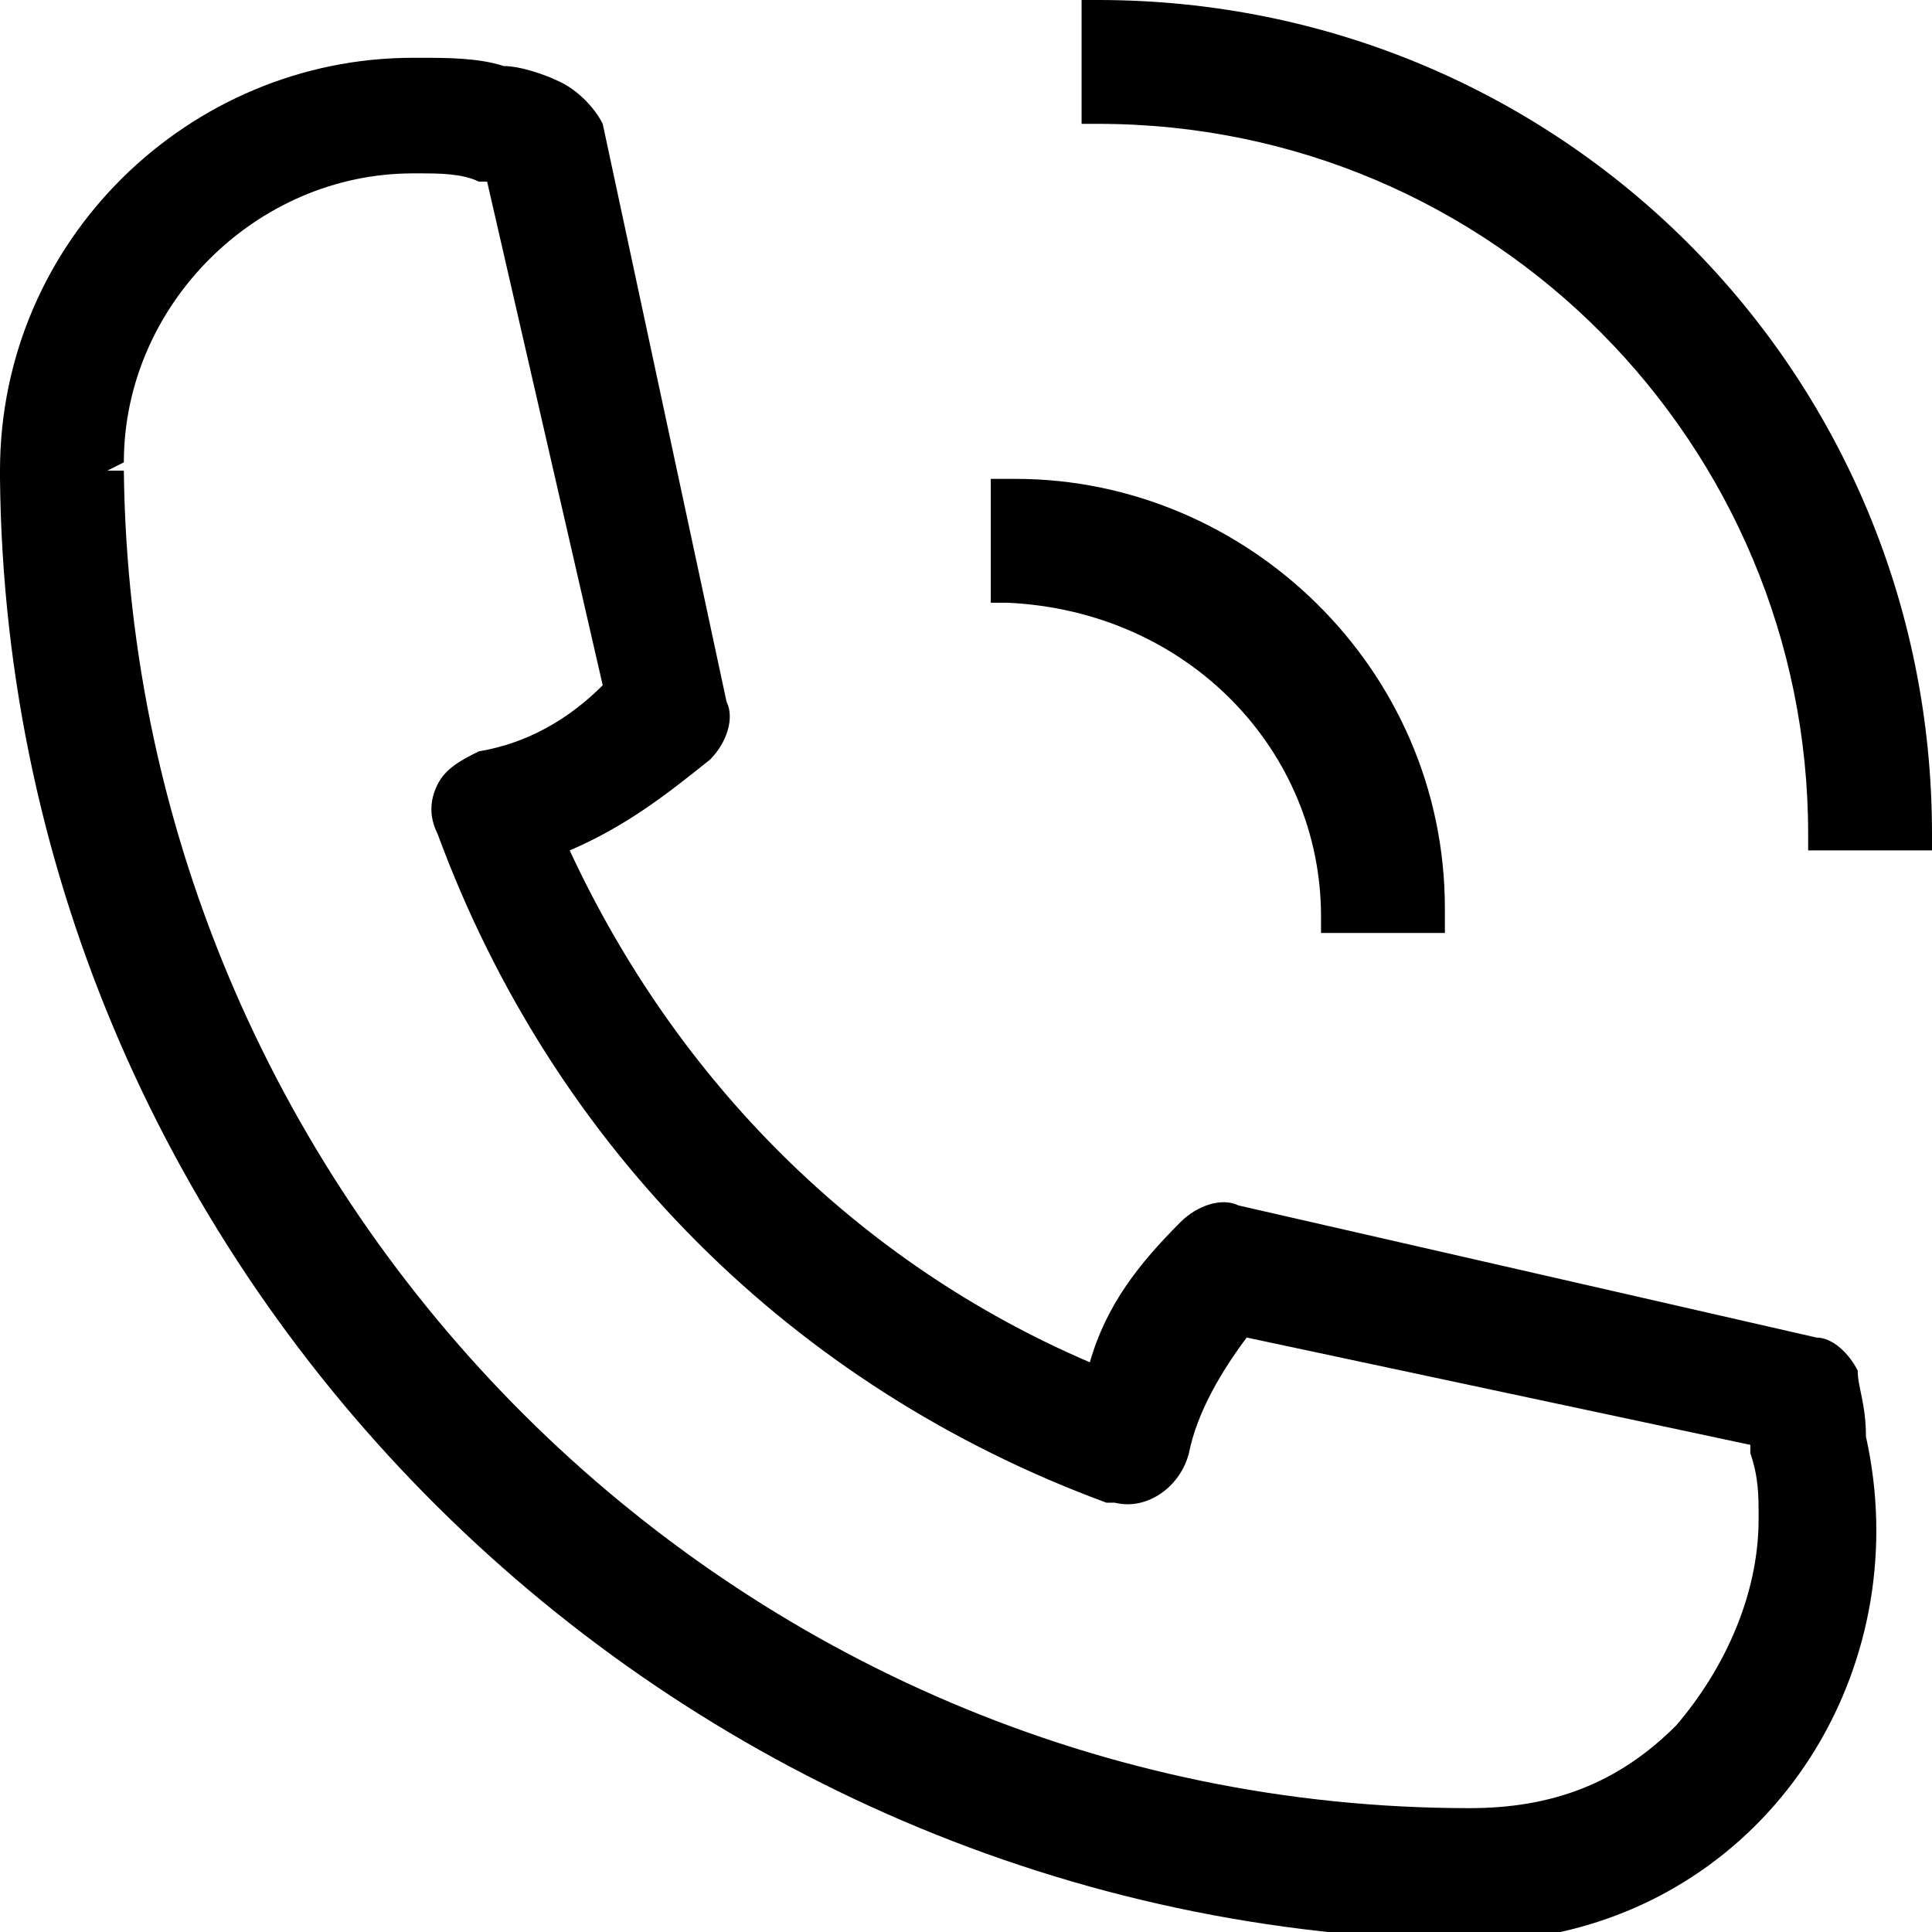 <?xml version="1.0" encoding="utf-8"?>
<!-- Generator: Adobe Illustrator 24.0.0, SVG Export Plug-In . SVG Version: 6.00 Build 0)  -->
<svg version="1.1" id="Warstwa_1" xmlns="http://www.w3.org/2000/svg" xmlns:xlink="http://www.w3.org/1999/xlink" x="0px" y="0px"
	 viewBox="0 0 23.4 23.4" style="enable-background:new 0 0 23.4 23.4;" xml:space="preserve">
<g>
	<path d="M22.5,16.6c-0.1-0.2-0.3-0.4-0.5-0.4L15,14.6c-0.2-0.1-0.5,0-0.7,0.2c-0.5,0.5-0.9,1-1.1,1.7c-2.8-1.2-5-3.4-6.3-6.2
		C7.6,10,8.1,9.6,8.6,9.2C8.8,9,8.9,8.7,8.8,8.5l-1.5-7C7.2,1.3,7,1.1,6.8,1C6.6,0.9,6.3,0.8,6.1,0.8c-0.3-0.1-0.7-0.1-1-0.1H5
		c-2.7,0-5,2.2-5,5v0.1c0.1,9.7,8.1,17.6,17.8,17.7l0,0l0,0c0.4,0,0.8,0,1.1-0.1c2.7-0.6,4.3-3.3,3.7-6C22.6,17,22.5,16.8,22.5,16.6
		z M5.8,9.1L5.8,9.1C5.6,9.2,5.4,9.3,5.3,9.5c-0.1,0.2-0.1,0.4,0,0.6c1.4,3.8,4.3,6.7,8.1,8.1l0.1,0c0.4,0.1,0.8-0.2,0.9-0.6
		c0.1-0.5,0.4-1,0.7-1.4l6.1,1.3c0,0,0,0.1,0,0.1c0.1,0.3,0.1,0.5,0.1,0.8c0,0.9-0.4,1.8-1,2.5c-0.7,0.7-1.5,1-2.5,1c0,0,0,0,0,0
		c-8.9,0-16.2-7.3-16.3-16.2l-0.2,0l0.2-0.1c0-1.9,1.6-3.5,3.5-3.5c0,0,0.1,0,0.1,0c0.2,0,0.5,0,0.7,0.1c0,0,0.1,0,0.1,0l1.4,6.1
		C6.9,8.7,6.4,9,5.8,9.1z"/>
	<path d="M16,11.1v0.2h1.5v-0.3c0-2.9-2.4-5.2-5.2-5.2l-0.3,0v1.5h0.2C14.4,7.4,16,9.1,16,11.1z"/>
	<path d="M13.3,0h-0.2v1.5h0.2c4.8,0,8.6,3.9,8.6,8.6v0.2h1.5v-0.2C23.4,4.5,18.9,0,13.3,0z"/>
</g>
</svg>
